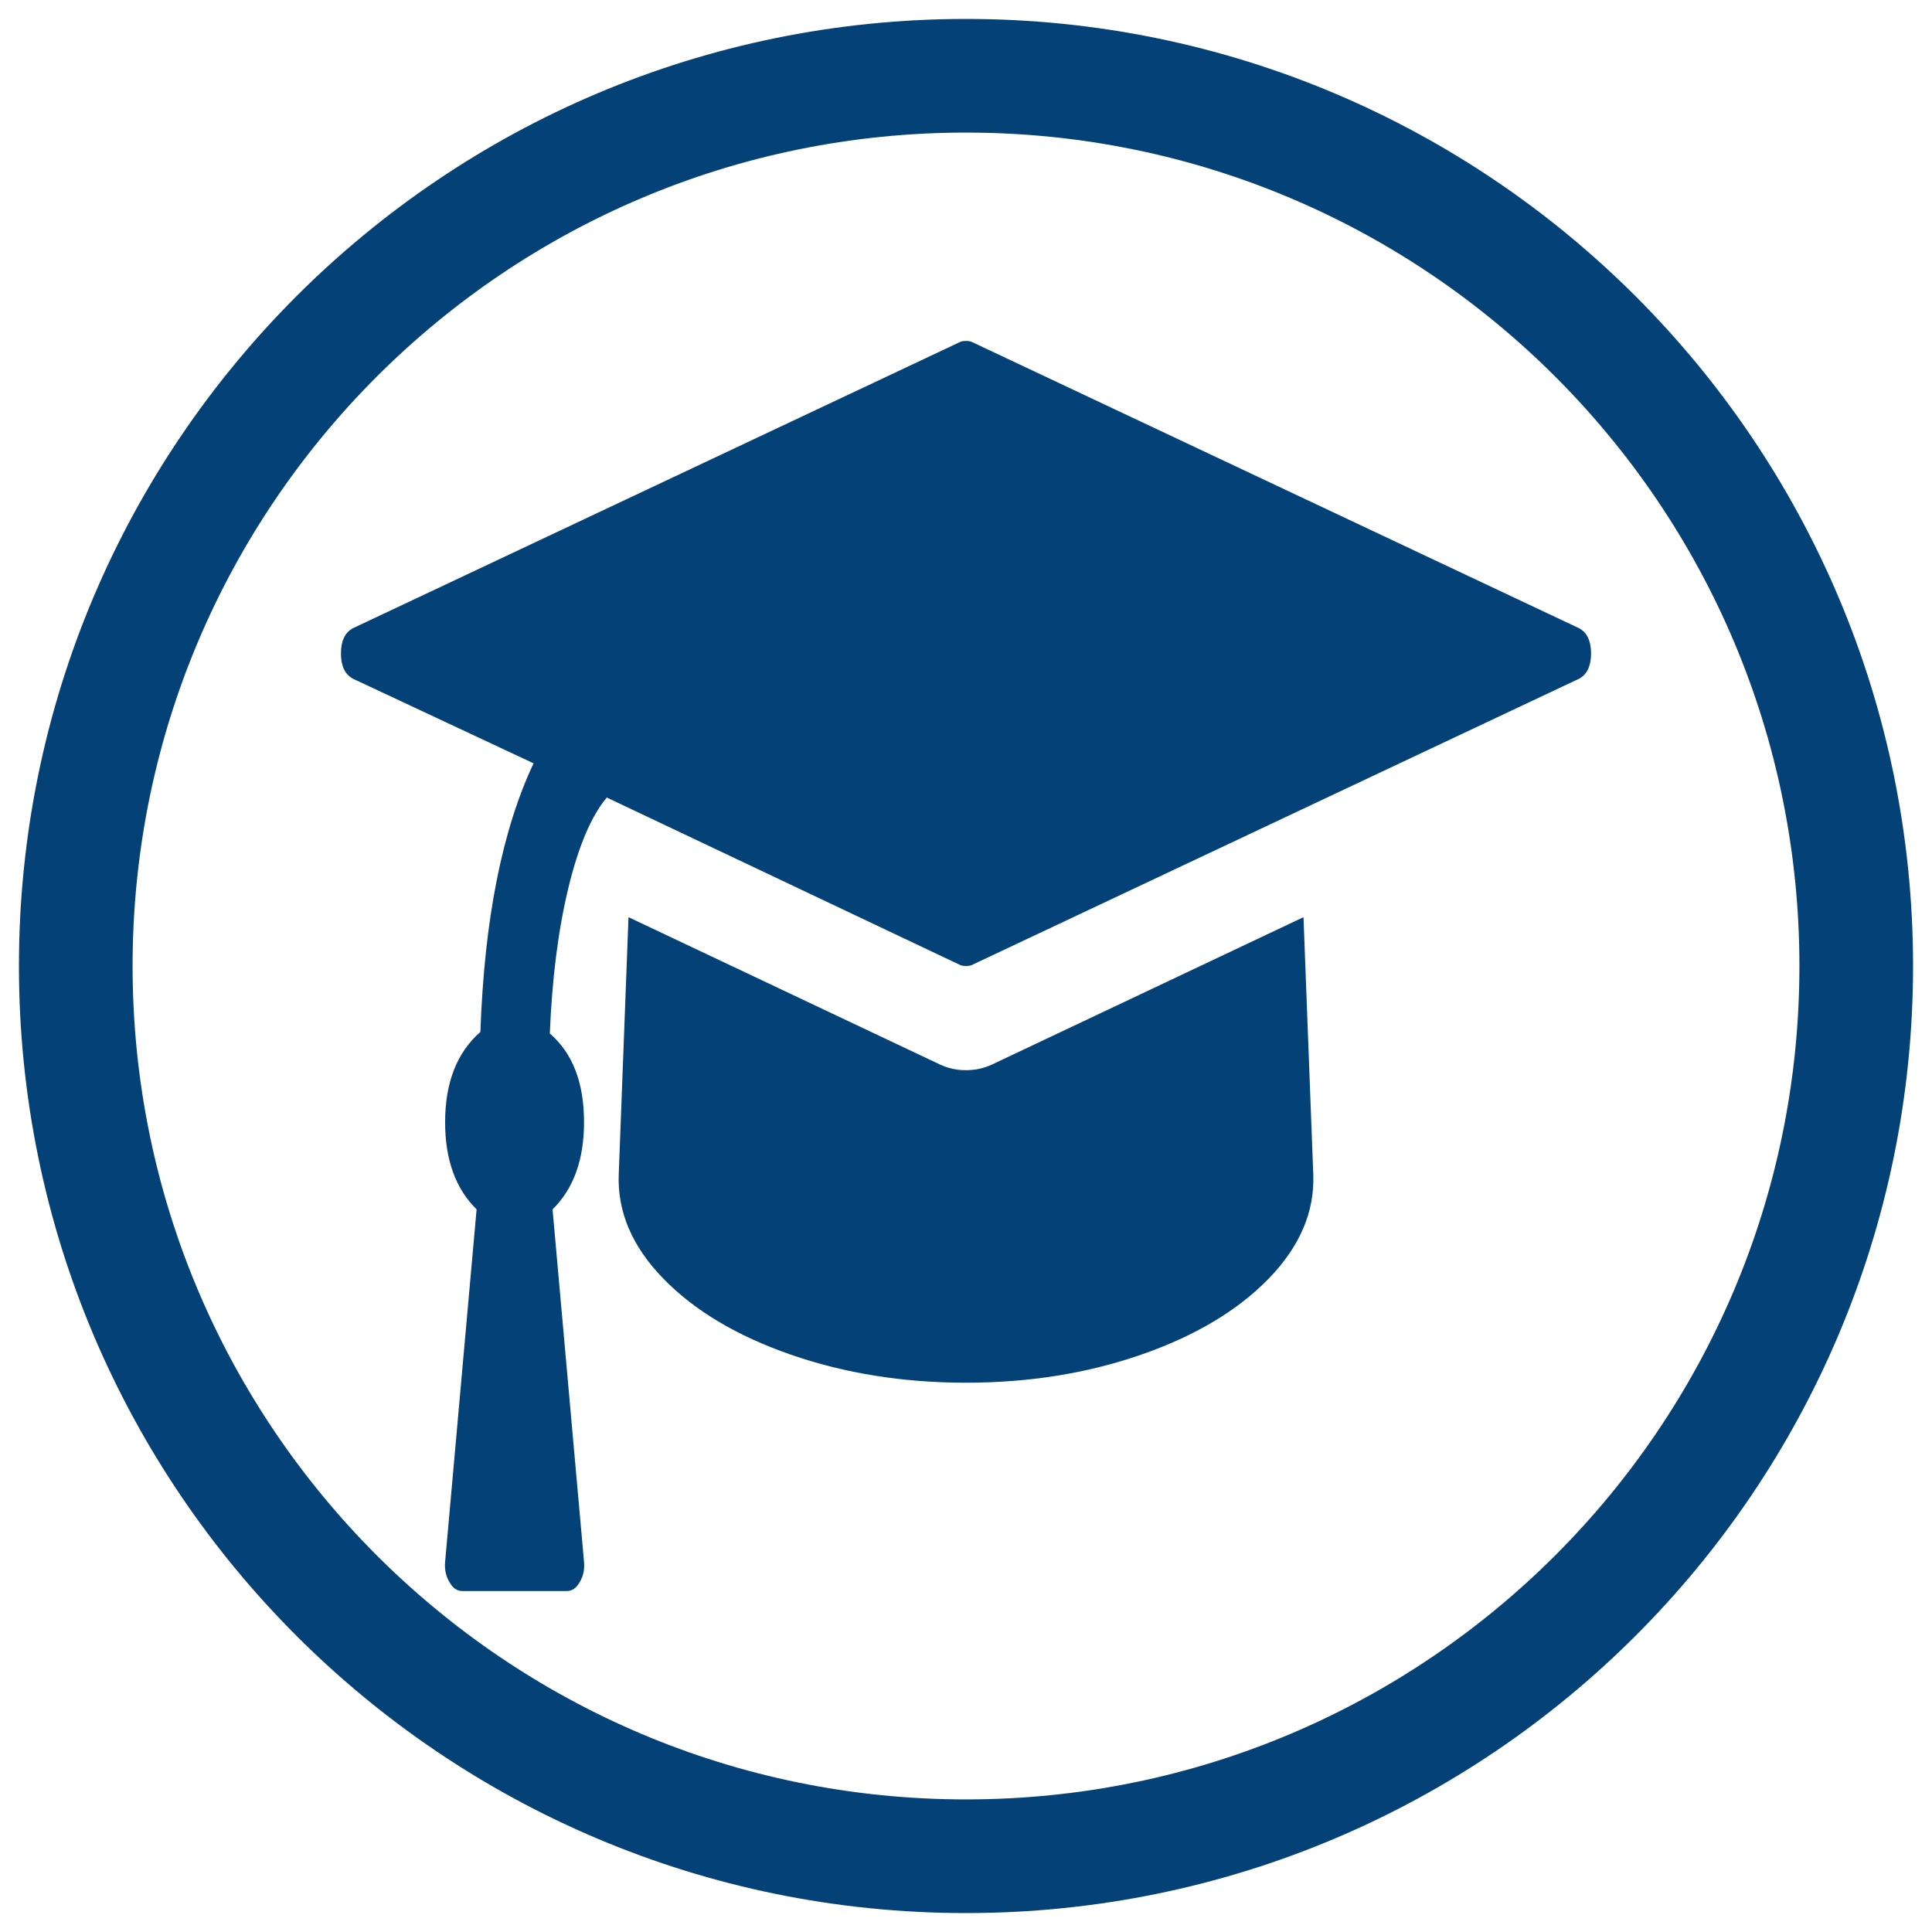 <svg width="51" height="51" viewBox="0 0 51 51" fill="none" xmlns="http://www.w3.org/2000/svg">
<path d="M34.409 24.211L34.667 31C34.705 31.988 34.313 32.905 33.492 33.75C32.671 34.595 31.549 35.265 30.126 35.759C28.704 36.253 27.162 36.5 25.5 36.5C23.838 36.5 22.296 36.253 20.874 35.759C19.451 35.265 18.329 34.595 17.508 33.75C16.687 32.905 16.295 31.988 16.333 31L16.591 24.211L24.812 28.1C25.023 28.2 25.252 28.25 25.5 28.25C25.748 28.25 25.977 28.2 26.188 28.1L34.409 24.211ZM42 17.25C42 17.579 41.895 17.801 41.685 17.916L25.643 25.479C25.605 25.493 25.557 25.5 25.5 25.5C25.443 25.5 25.395 25.493 25.357 25.479L16.018 21.053C15.608 21.54 15.269 22.338 15.001 23.448C14.734 24.558 14.572 25.837 14.514 27.283C15.116 27.799 15.417 28.579 15.417 29.625C15.417 30.613 15.14 31.38 14.586 31.924L15.417 41.227C15.436 41.427 15.398 41.606 15.302 41.764C15.216 41.921 15.102 42 14.958 42H12.208C12.065 42 11.95 41.921 11.865 41.764C11.769 41.606 11.731 41.427 11.75 41.227L12.581 31.924C12.027 31.38 11.75 30.613 11.75 29.625C11.75 28.579 12.06 27.785 12.681 27.24C12.786 24.275 13.254 21.912 14.085 20.15L9.315 17.916C9.105 17.801 9 17.579 9 17.25C9 16.921 9.105 16.699 9.315 16.584L25.357 9.021C25.395 9.007 25.443 9 25.5 9C25.557 9 25.605 9.007 25.643 9.021L41.685 16.584C41.895 16.699 42 16.921 42 17.25Z" fill="#044177"/>
<path d="M25.5 49C38.479 49 49 38.479 49 25.5C49 12.521 38.479 2 25.5 2C12.521 2 2 12.521 2 25.5C2 38.479 12.521 49 25.5 49Z" stroke="#044177" stroke-width="3"/>
</svg>

